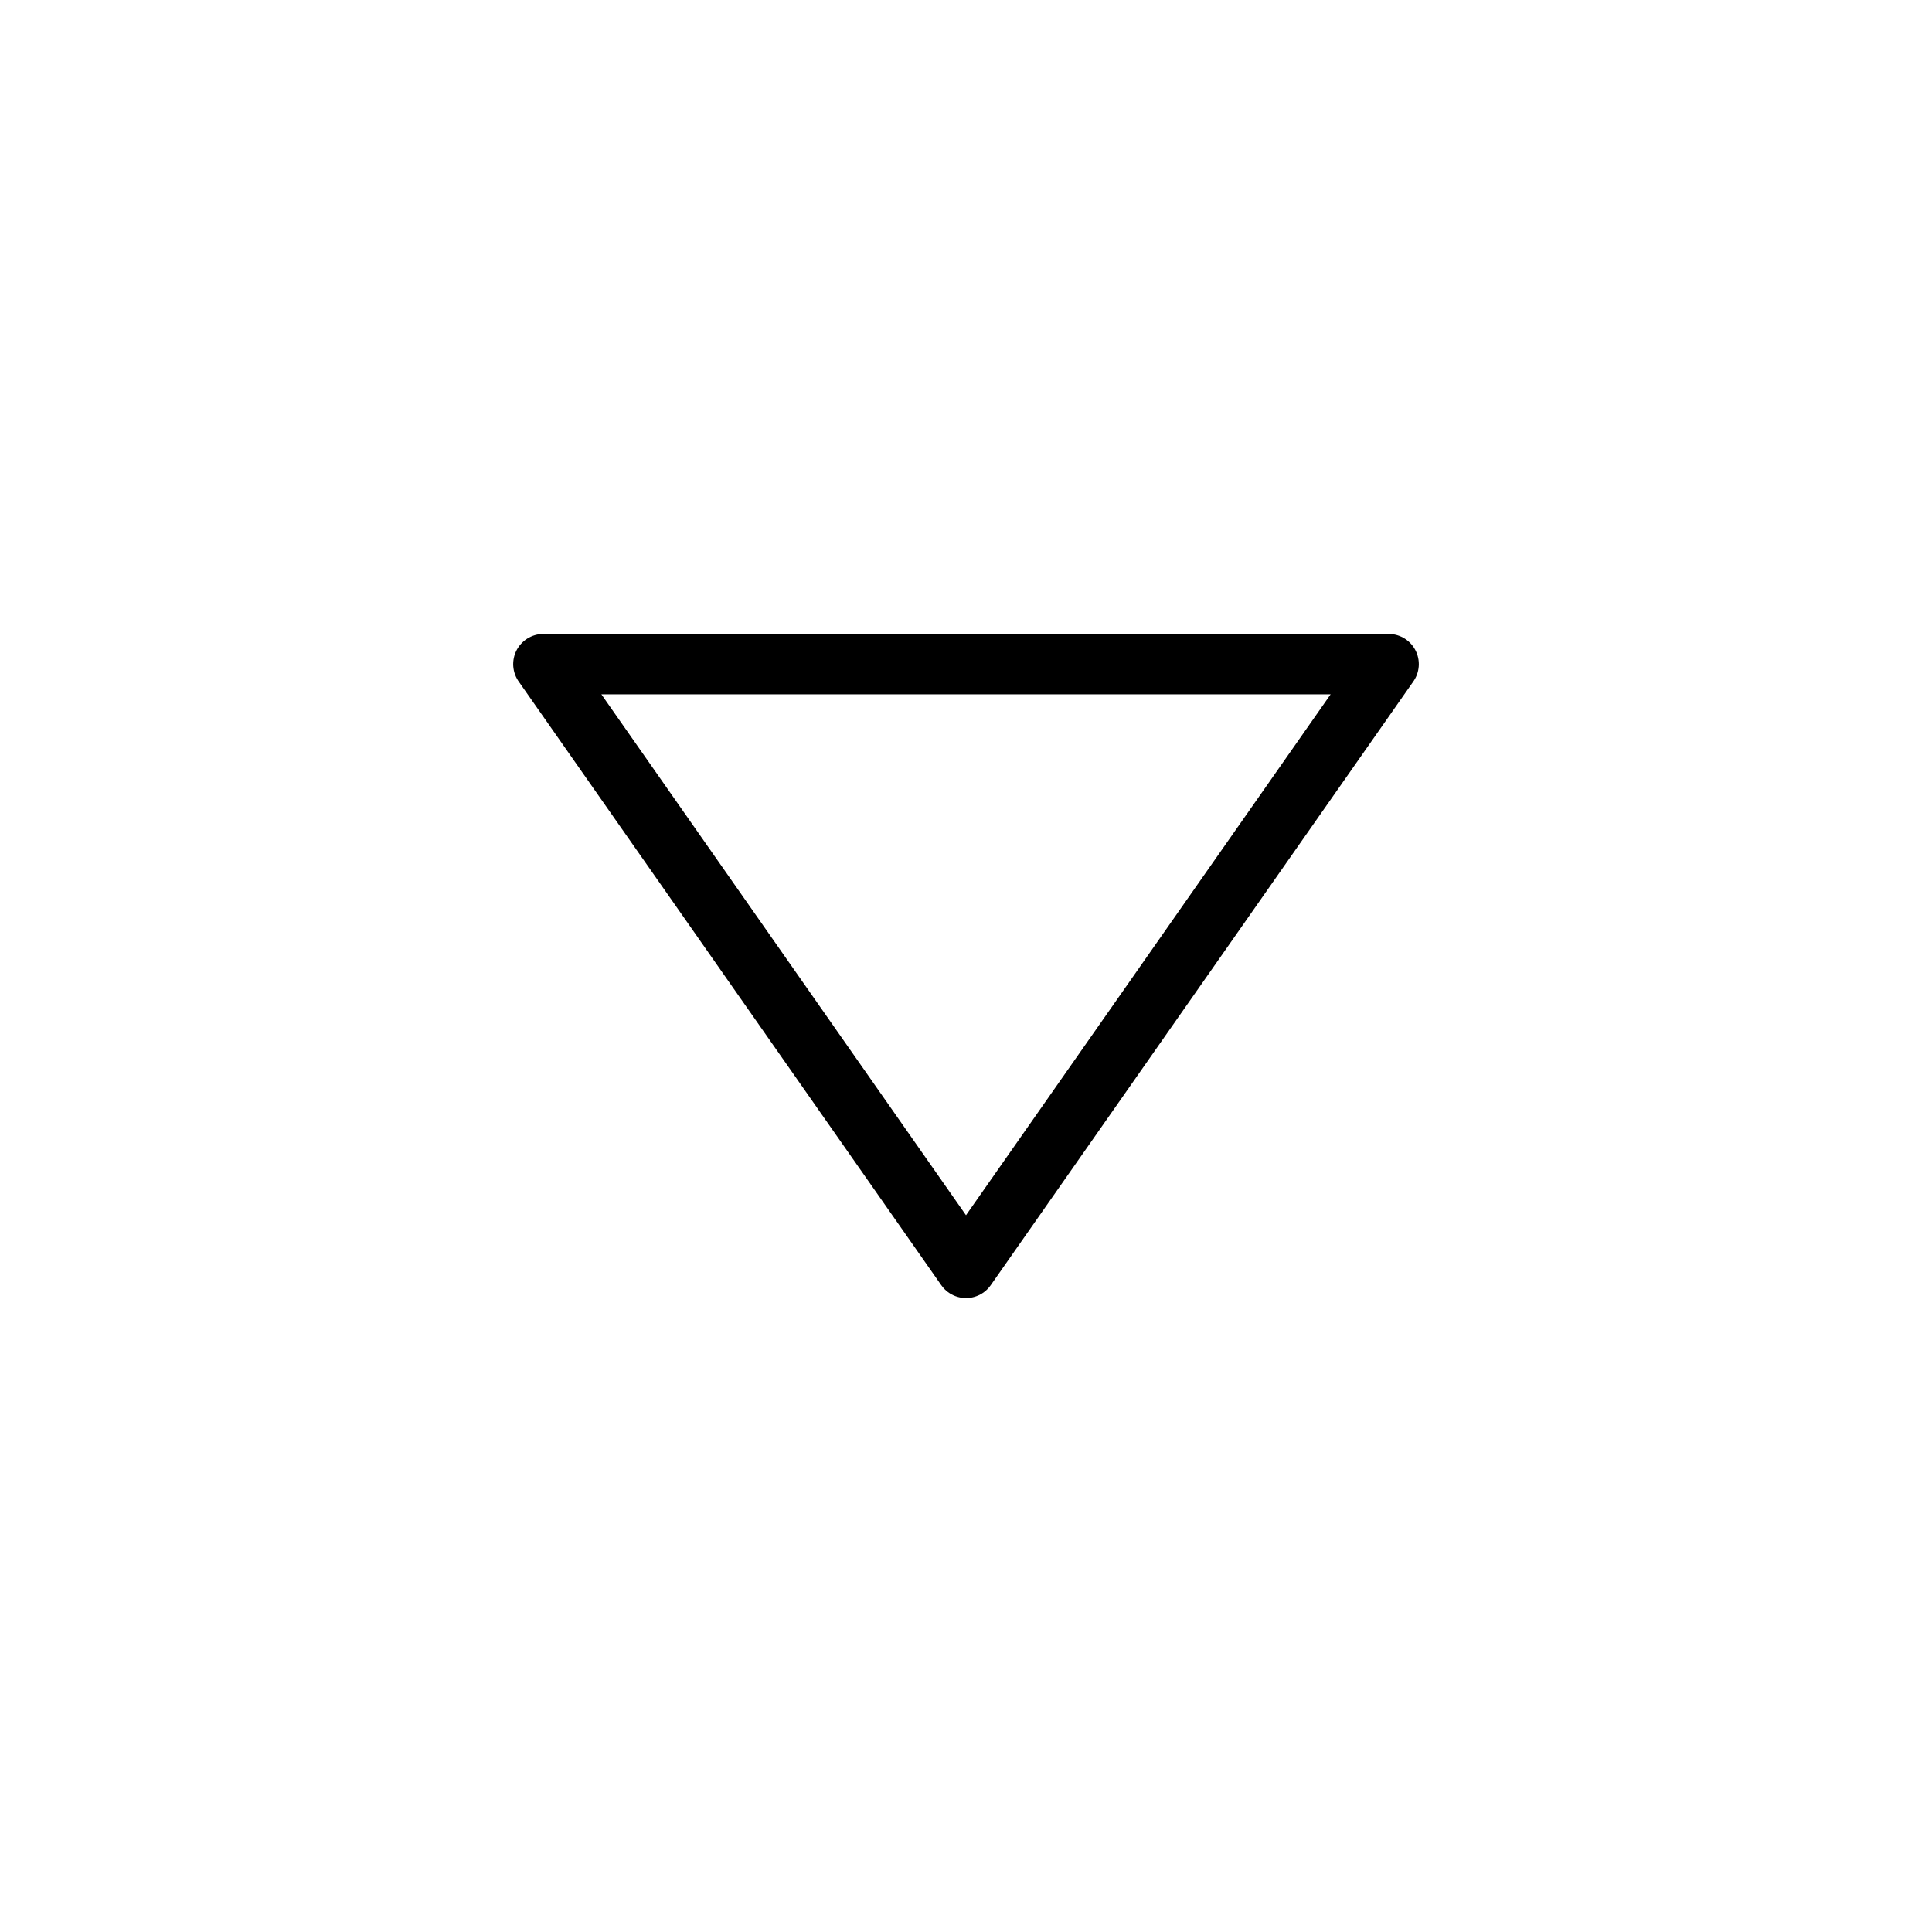 <svg xmlns="http://www.w3.org/2000/svg" viewBox="0 0 64 64" width="32" height="32"><title>small triangle down</title><g class="nc-icon-wrapper"><polygon fill="none" stroke="currentColor" stroke-width="2" stroke-linecap="round" stroke-miterlimit="10" points="18,22 46,22 32,42 " stroke-linejoin="round"/></g></svg>